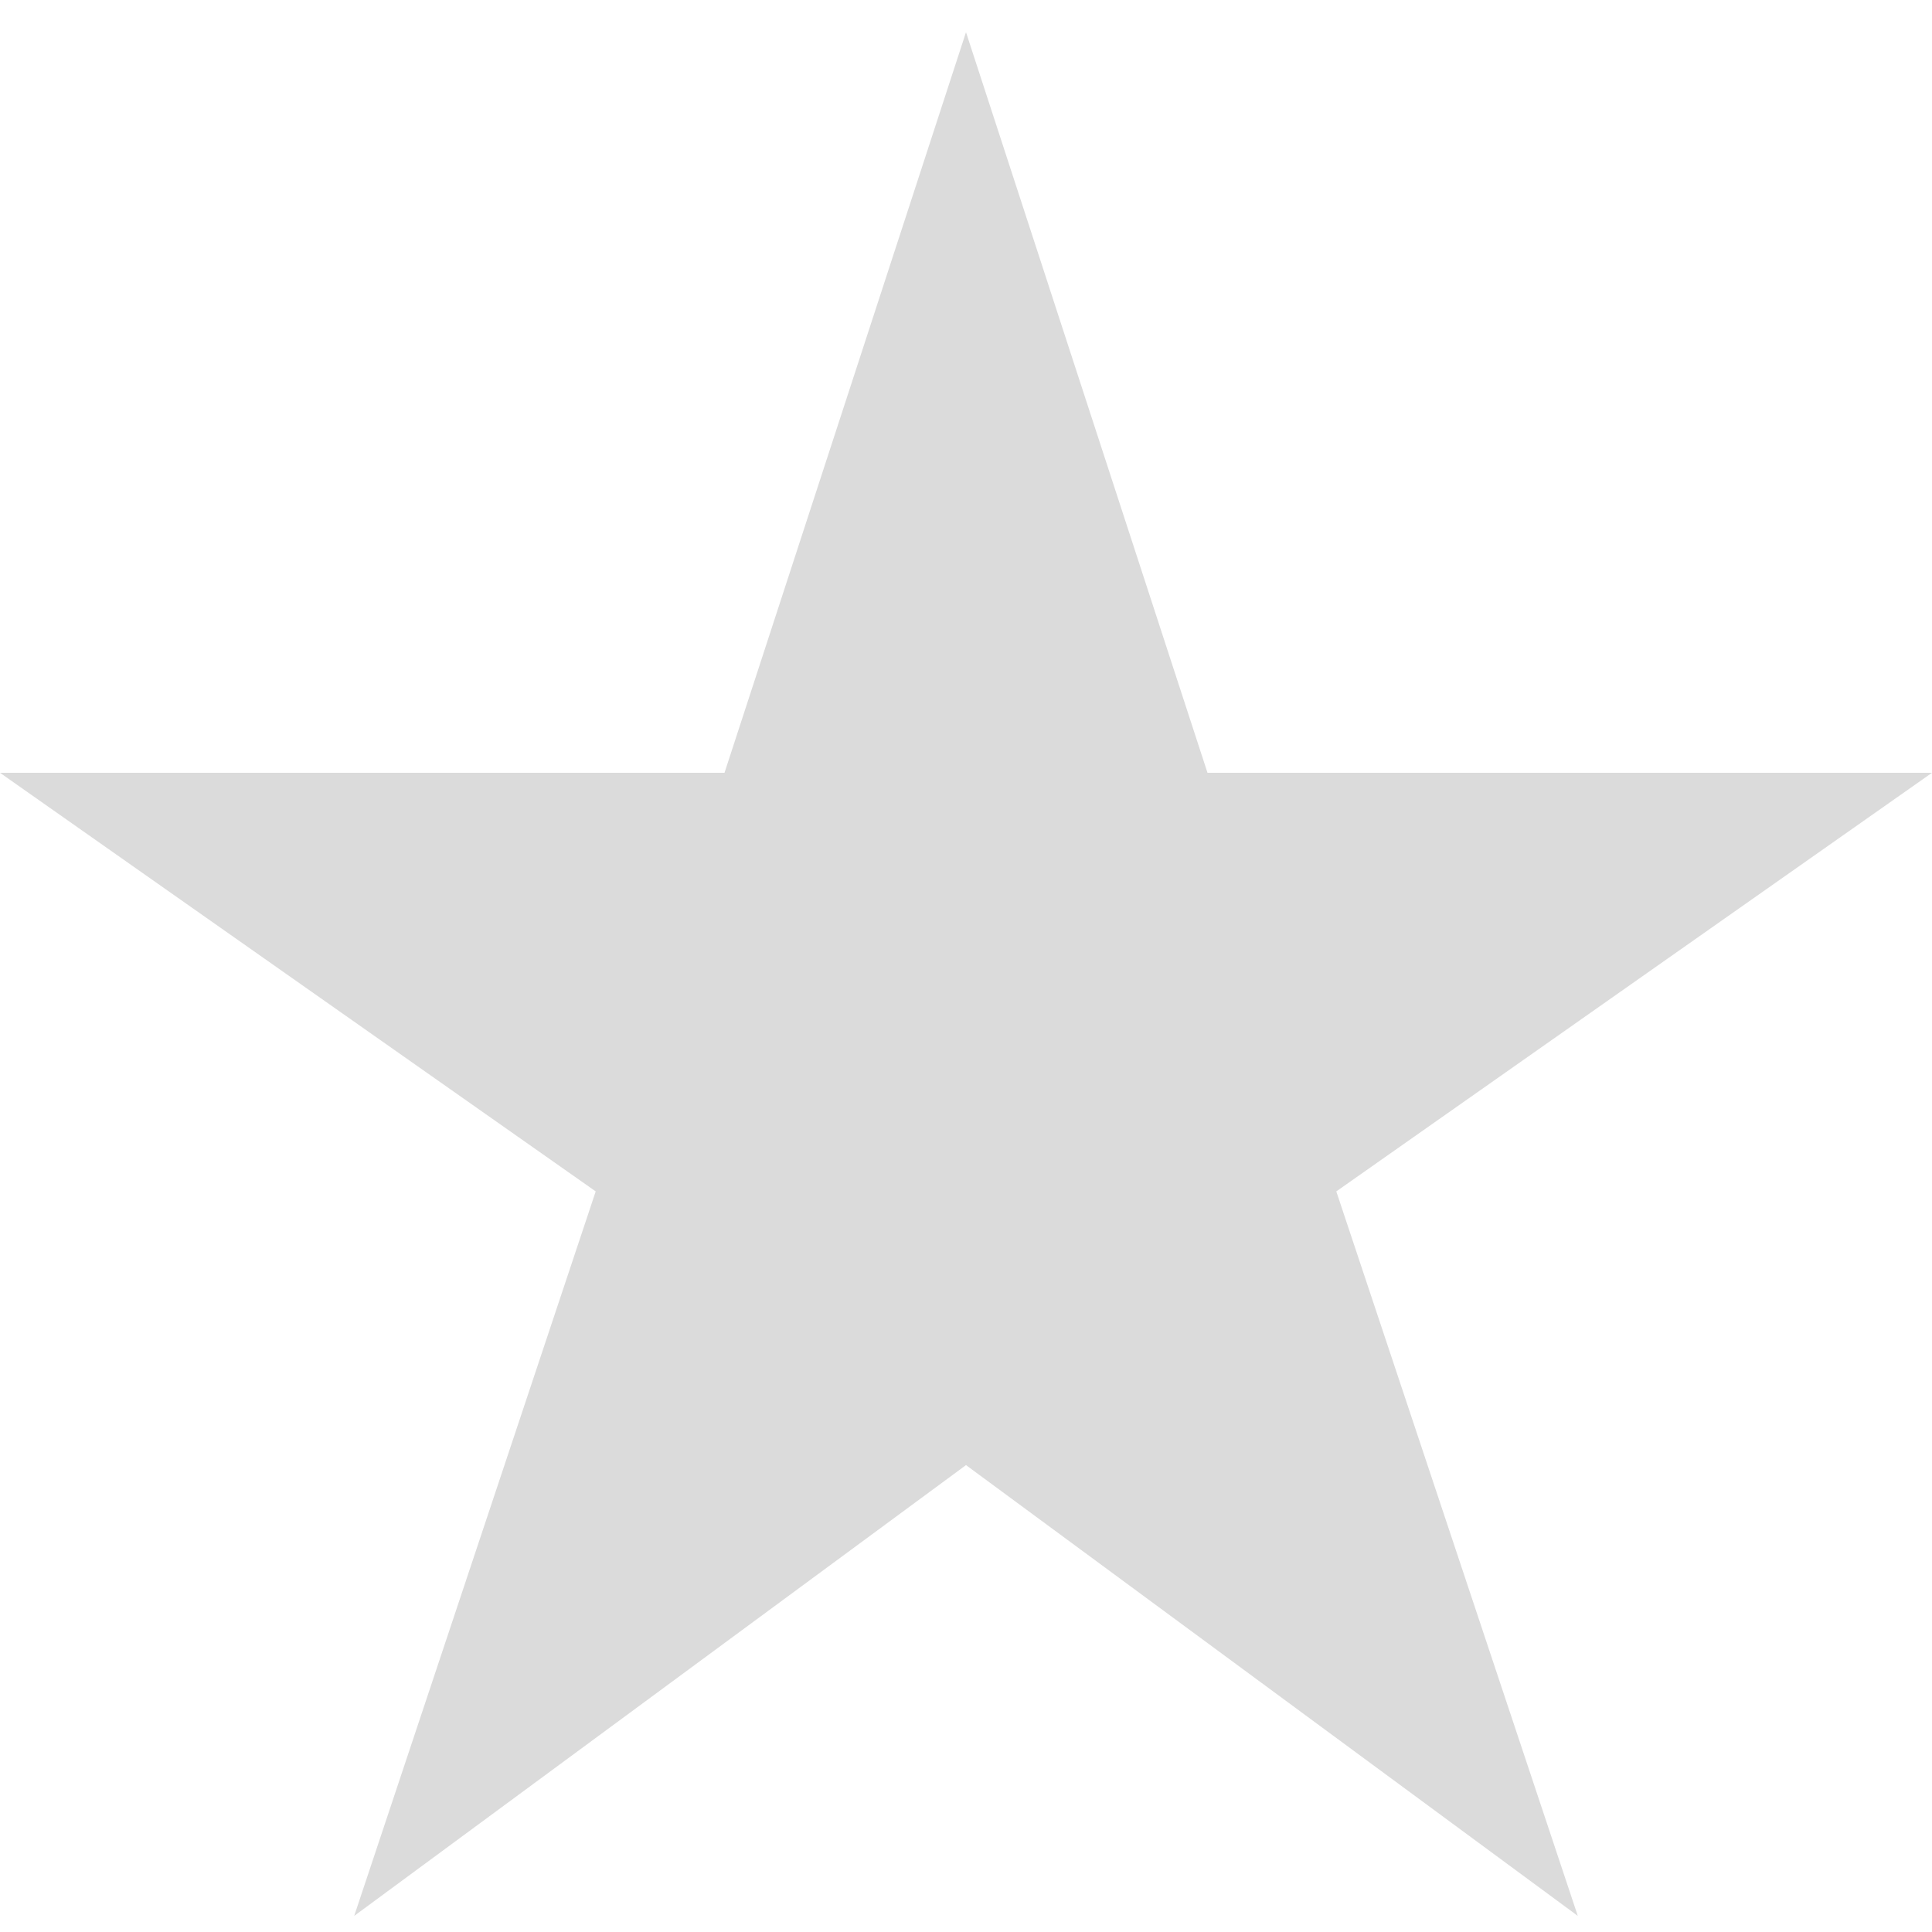 <?xml version="1.0" encoding="UTF-8"?>
<svg xmlns="http://www.w3.org/2000/svg" width="15" height="15">
<path fill="#dbdbdb" d="M7.5 0.25 L9.375 6 h5.625 L10.375 9.25 L12.25 14.875 L7.5 11.375 L2.75 14.875 L4.625 9.25 L0 6 h5.625 Z"/>
</svg>
